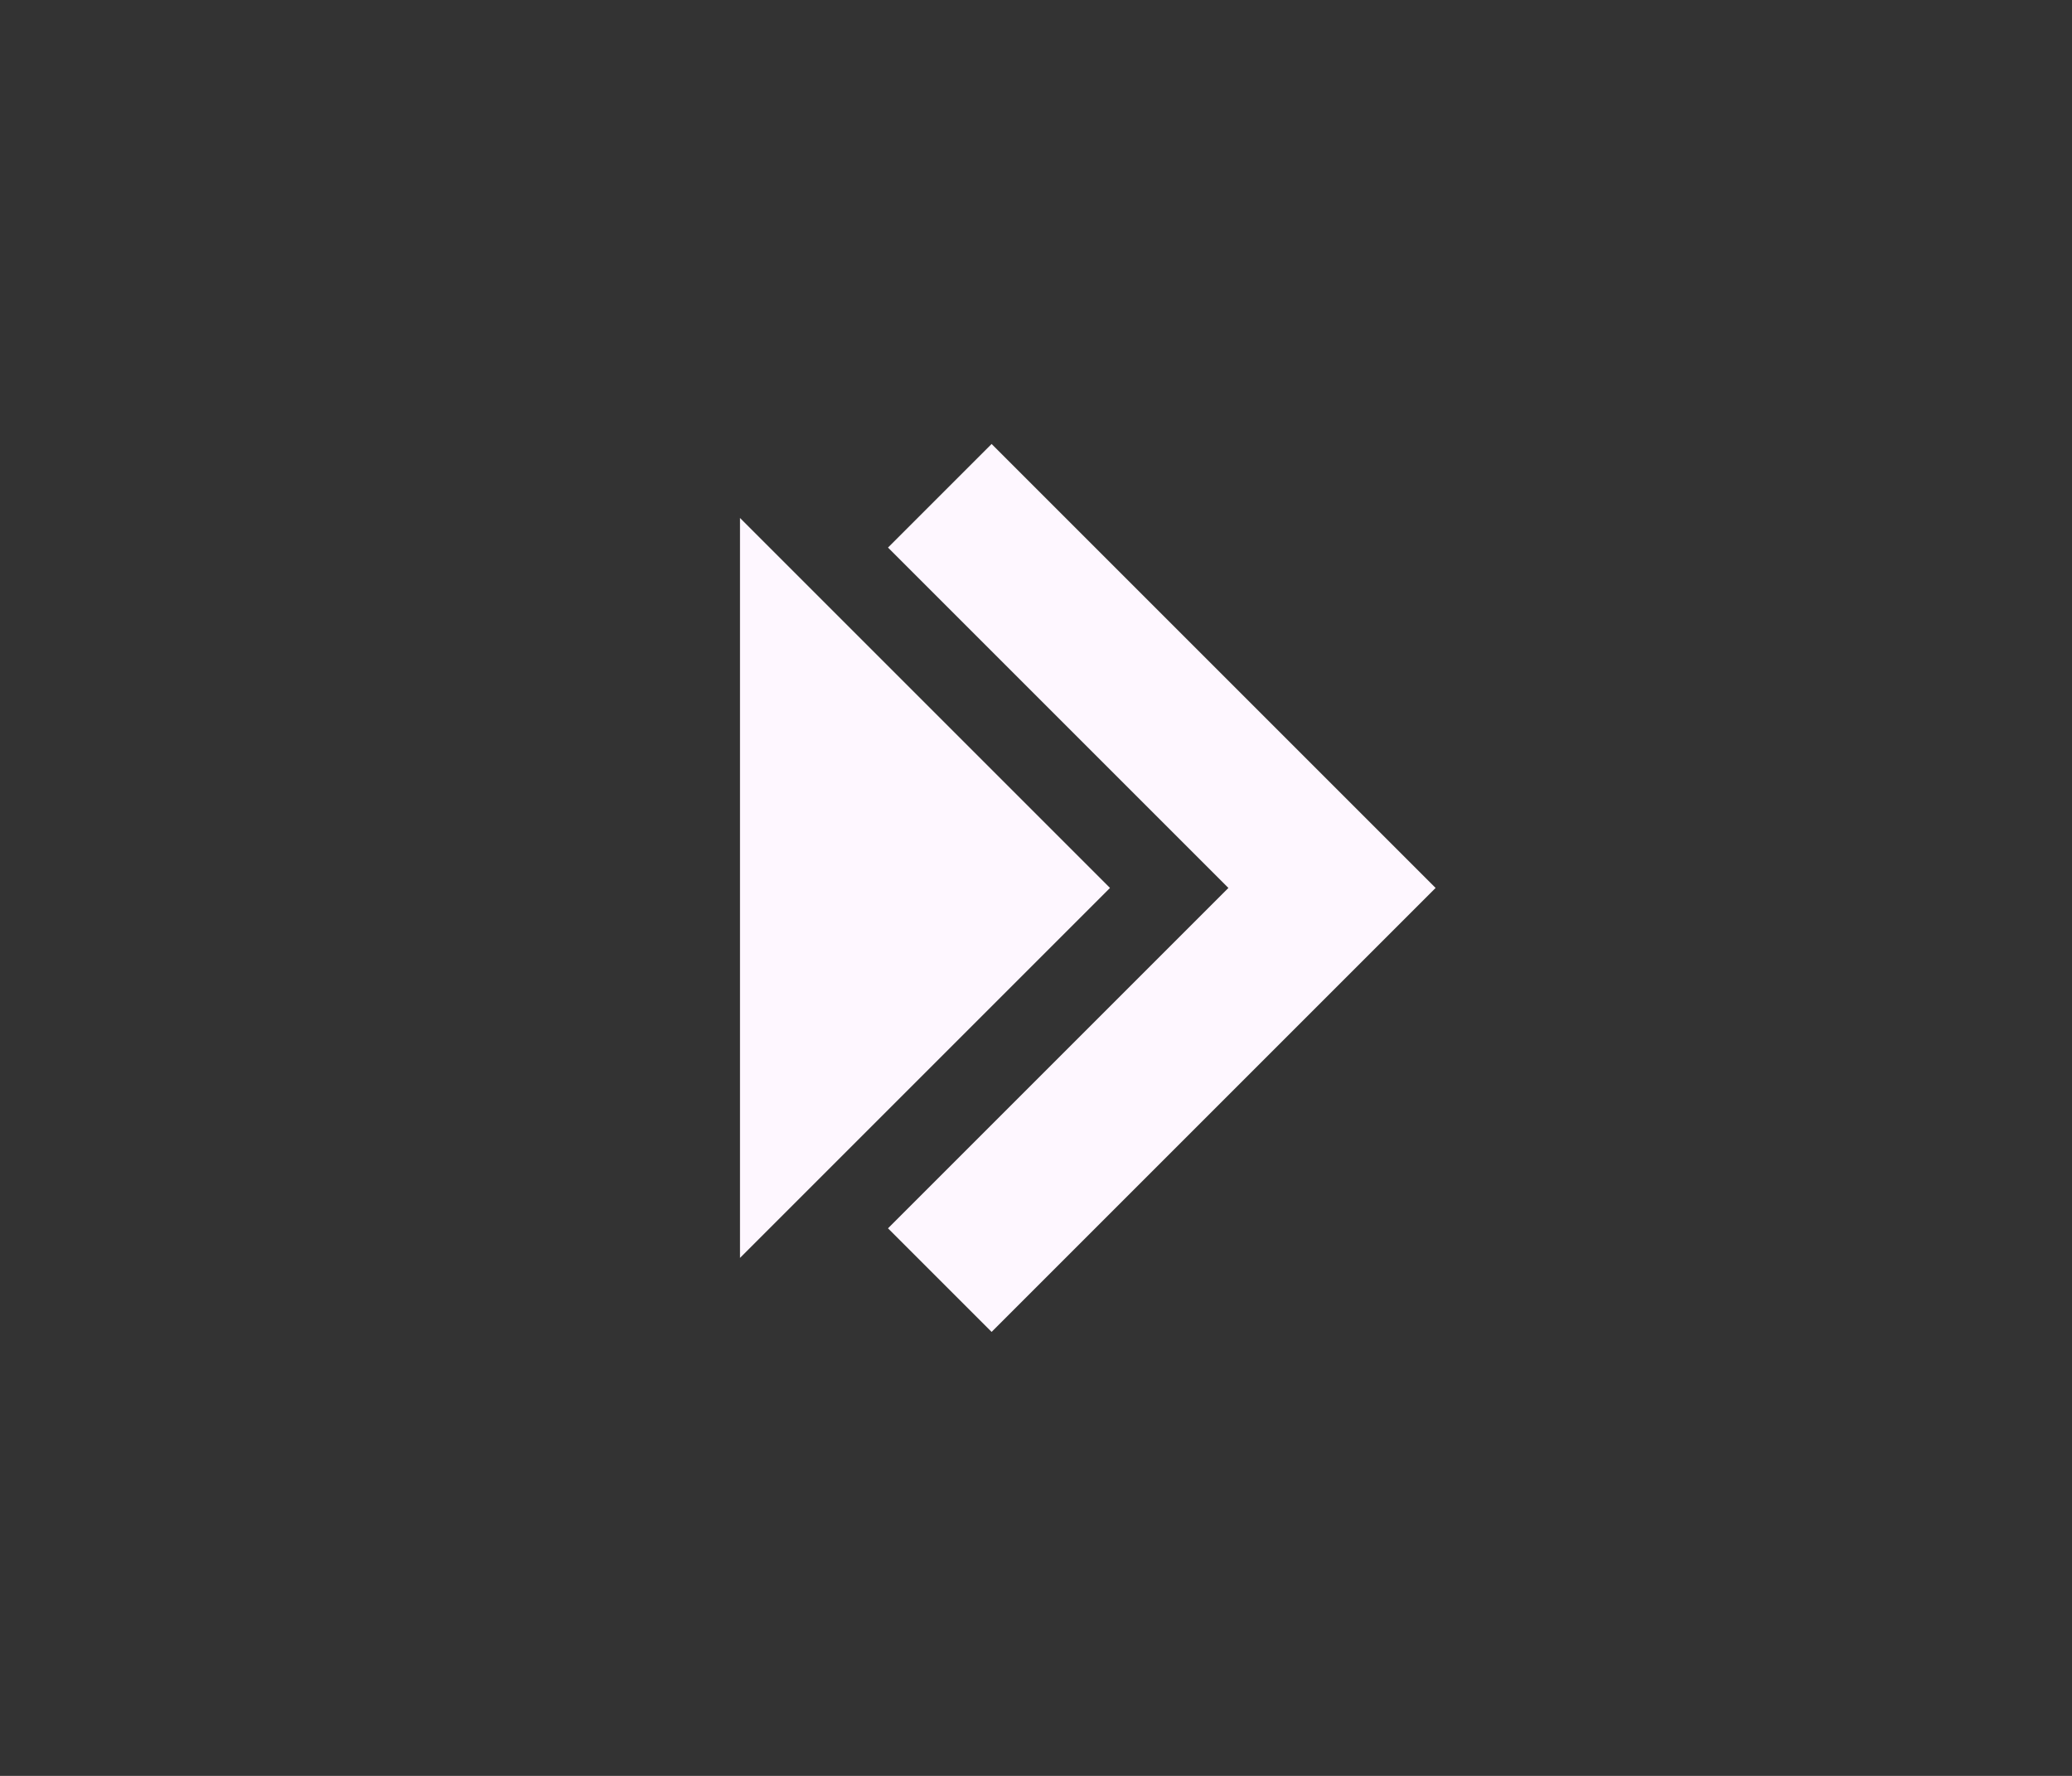<svg width="28" height="24" viewBox="0 0 28 24" fill="none" xmlns="http://www.w3.org/2000/svg">
<rect x="0" y="0" width="28" height="24" fill="#333333" stroke="none"/>
<path d="M10 17V7L15 12L10 17Z" fill="#FEF7FF"/>
<path d="M19.4 12L13.4 18L12 16.6L16.6 12L12 7.4L13.4 6L19.4 12Z" fill="#FEF7FF"/>
</svg>
